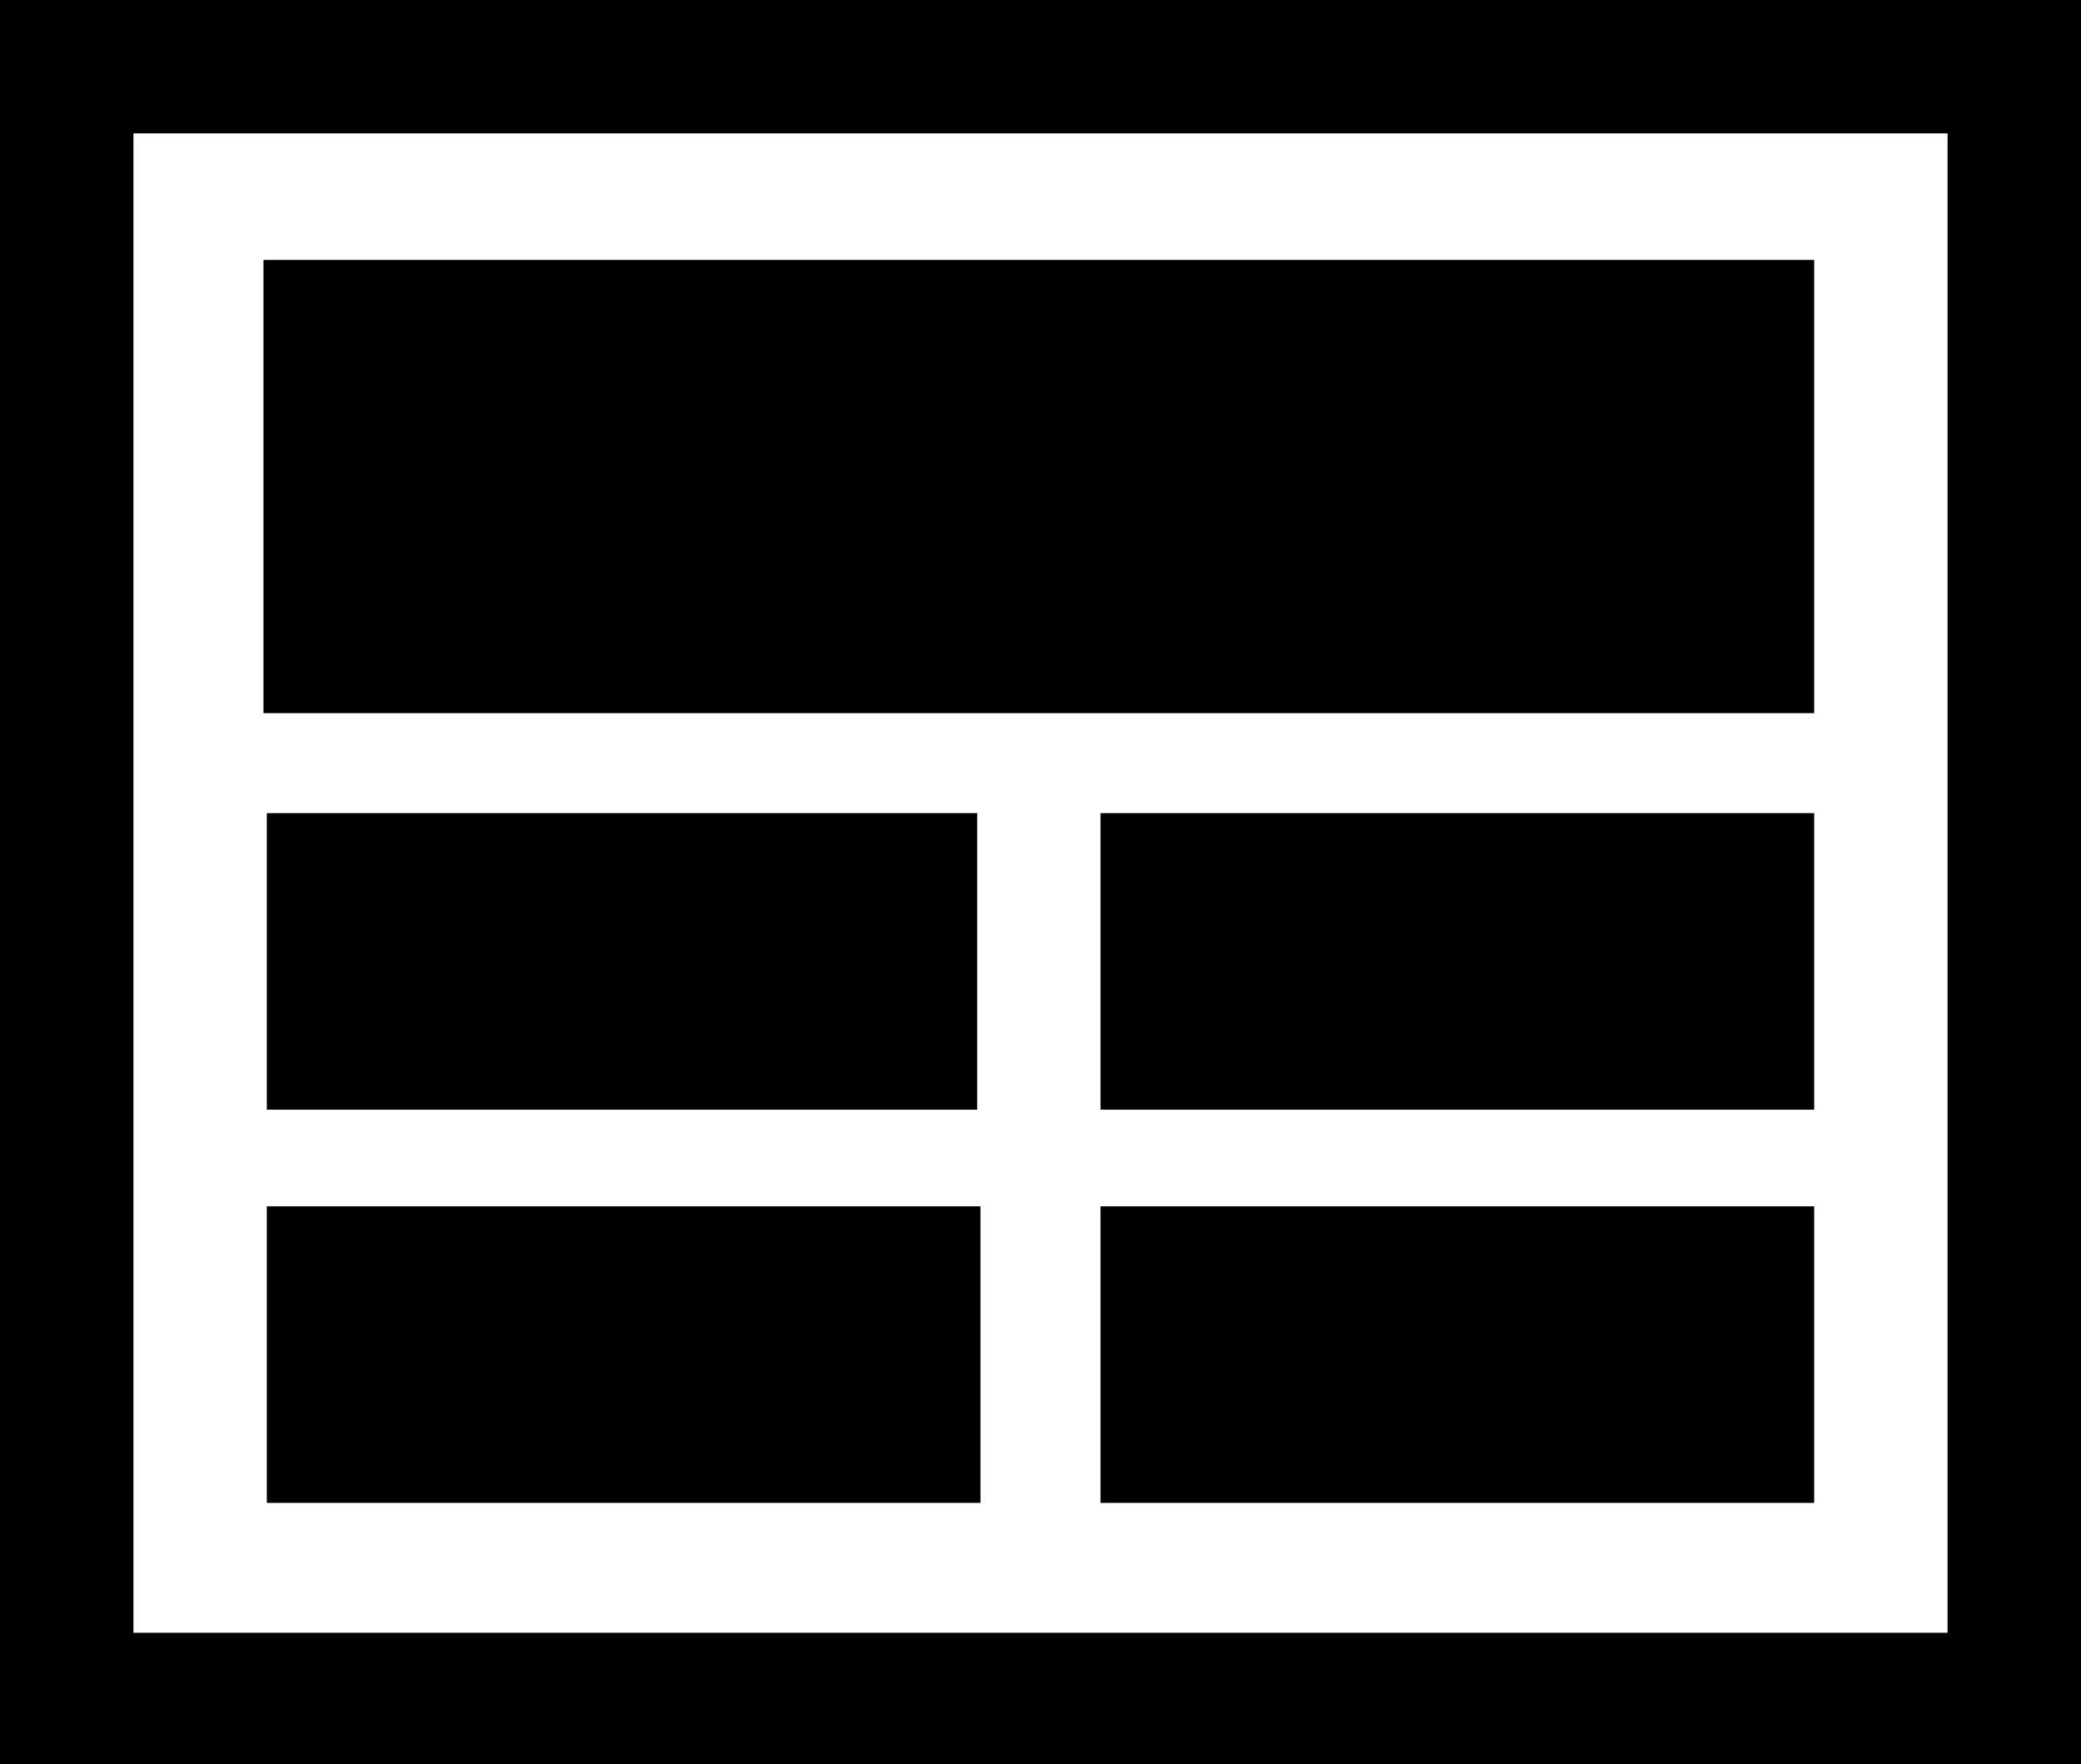 <svg width="624" height="529" xmlns="http://www.w3.org/2000/svg" xmlns:xlink="http://www.w3.org/1999/xlink" overflow="hidden"><rect width="100%" height="100%" fill="#808080" stroke="none"/><defs><clipPath id="clip0"><rect x="0" y="0" width="624" height="529"/></clipPath></defs><g clip-path="url(#clip0)"><rect x="0" y="0" width="624" height="528.551" fill="#FFFFFF"/><rect x="20" y="19.983" width="584" height="489.584" stroke="#000000" stroke-width="40.021" stroke-miterlimit="8" fill="none"/><rect x="80" y="243.793" width="213" height="88.924"/><rect x="330" y="243.793" width="214" height="88.924"/><rect x="79" y="77.934" width="465" height="135.885"/><rect x="330" y="361.693" width="214" height="88.924"/><rect x="80" y="361.693" width="214" height="88.924"/></g></svg>